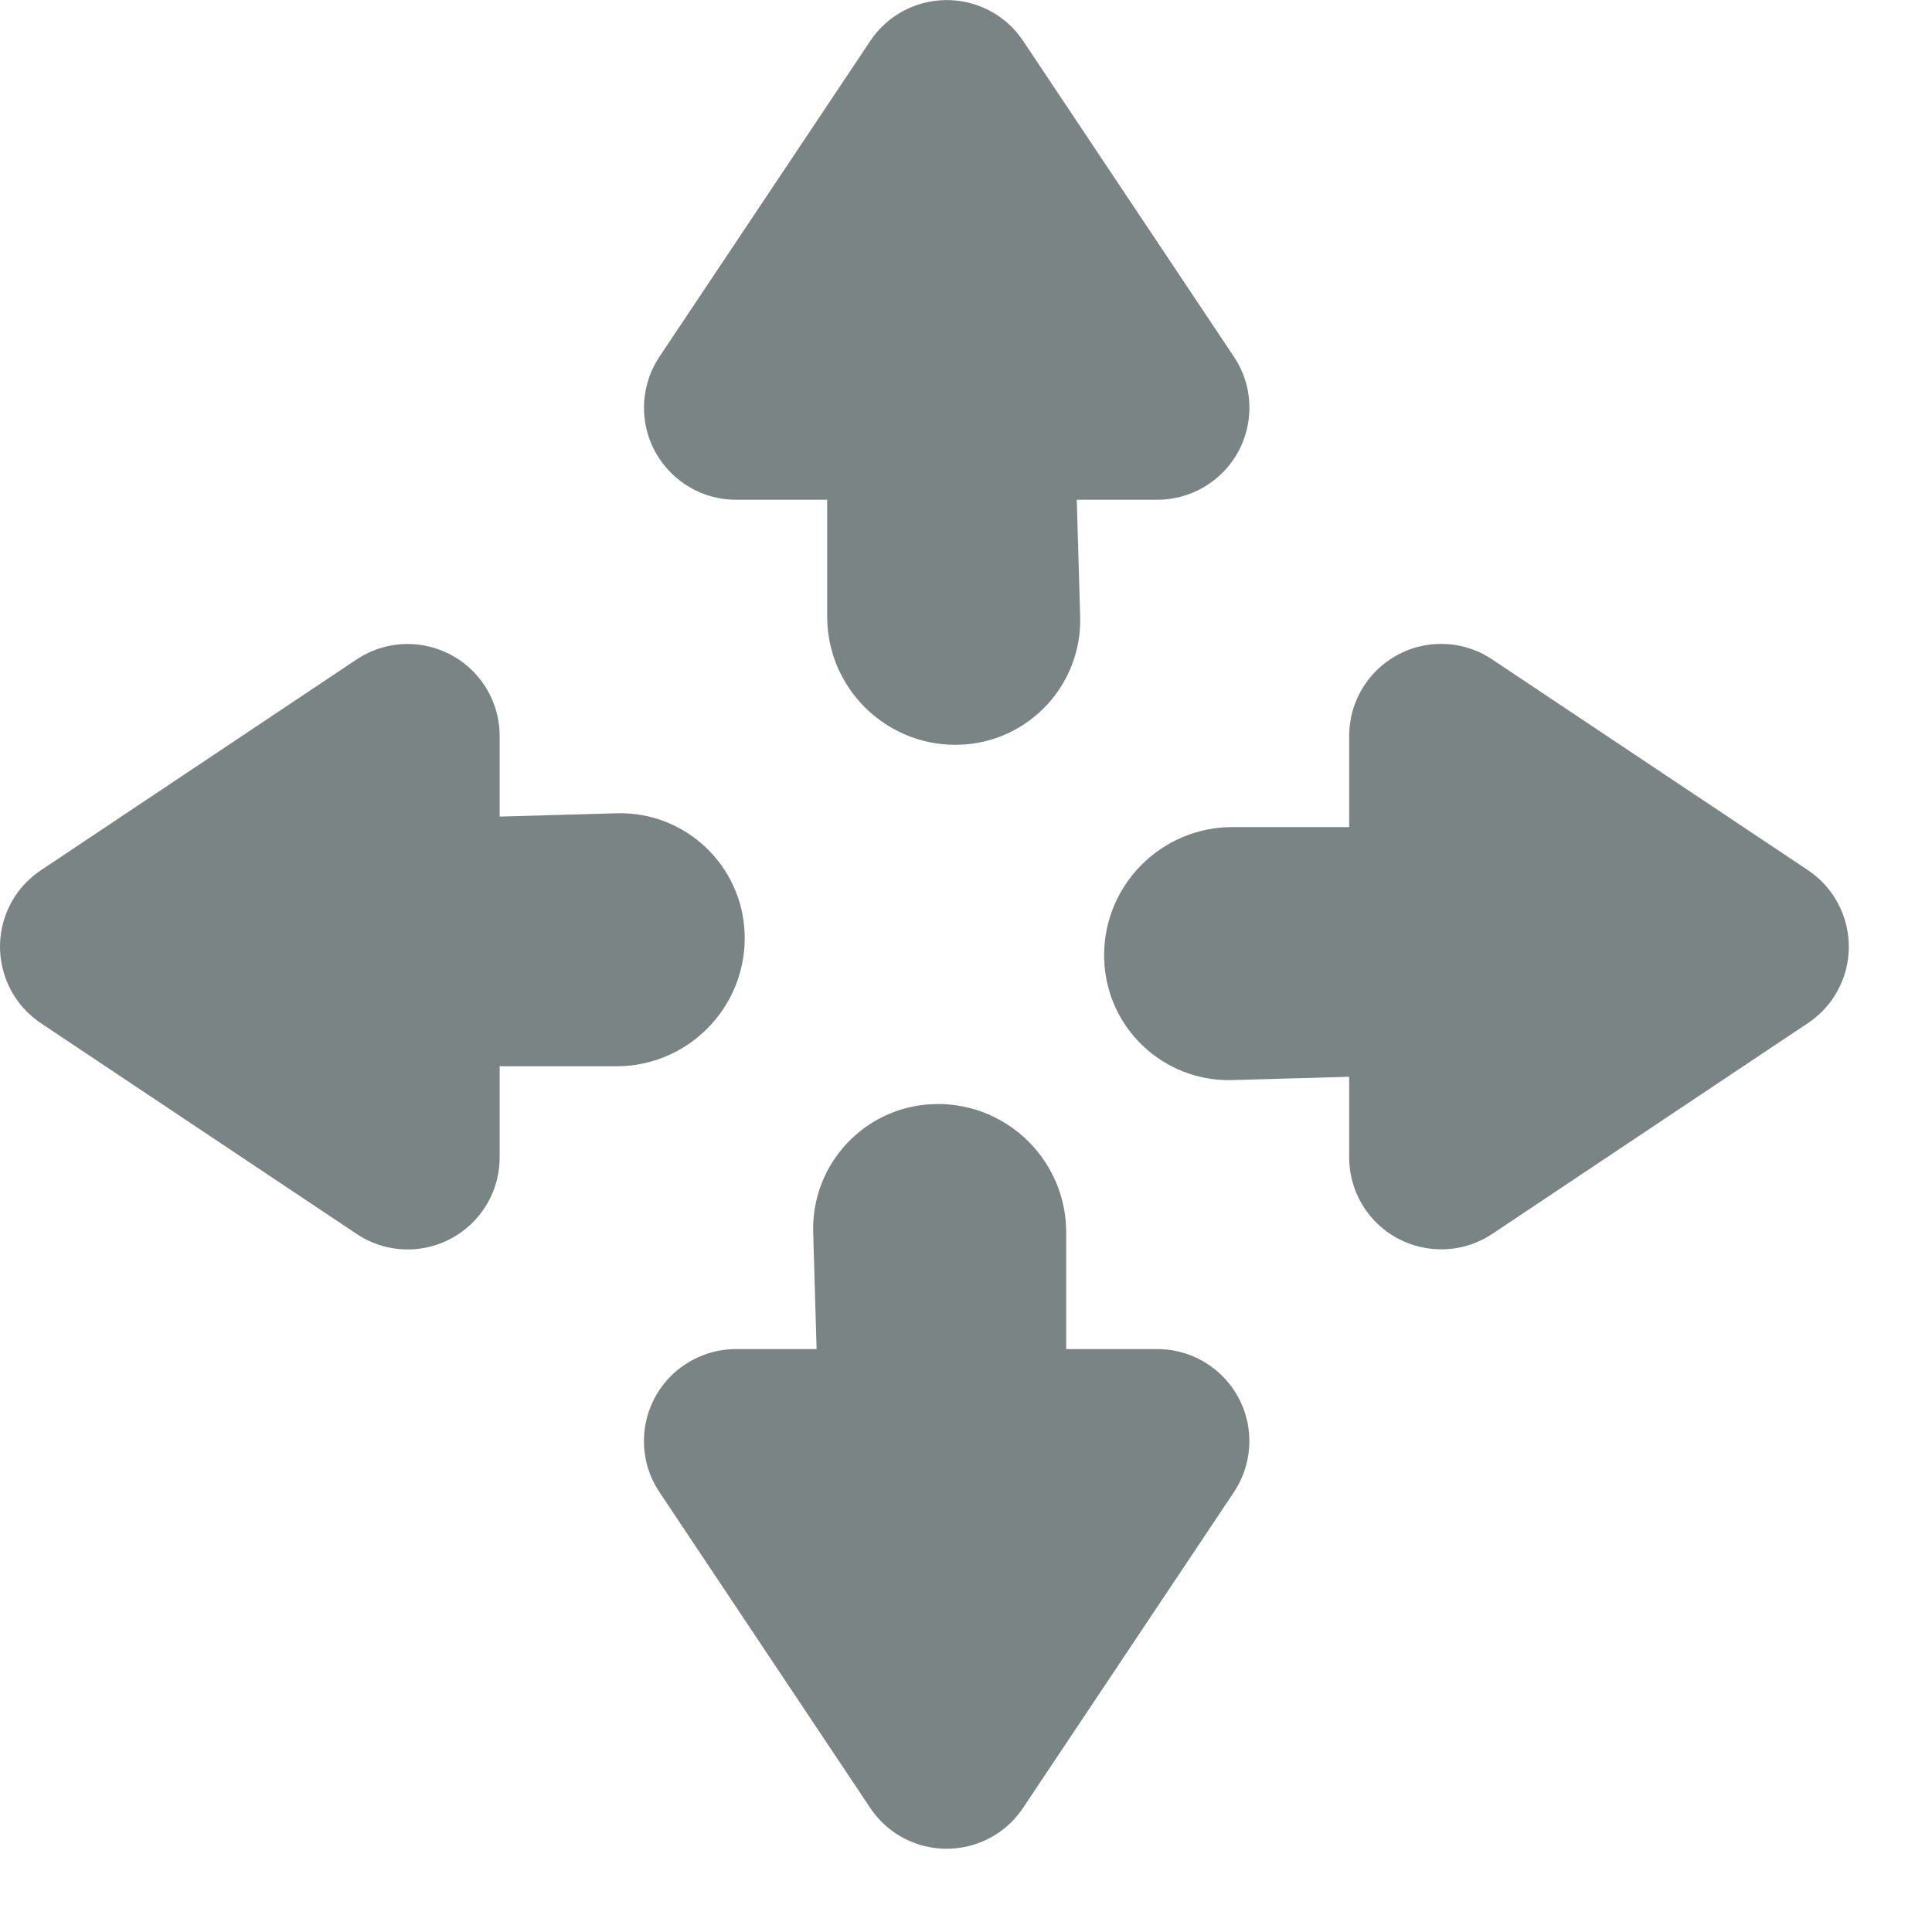 <?xml version="1.0" encoding="UTF-8"?>
<svg width="21px" height="21px" viewBox="0 0 21 21" version="1.1" xmlns="http://www.w3.org/2000/svg" xmlns:xlink="http://www.w3.org/1999/xlink">
    <!-- Generator: Sketch 46.2 (44496) - http://www.bohemiancoding.com/sketch -->
    <title>xhdpi/move to_mouseover</title>
    <desc>Created with Sketch.</desc>
    <defs></defs>
    <g id="Symbols" stroke="none" stroke-width="1" fill="none" fill-rule="evenodd">
        <g id="move-to-icon-mouseover" fill="#7B8485">
            <g id="move-to_mouseover">
                <g id="Group" transform="translate(0, 7)">
                    <path d="M5.431,1.876 L5.431,1 C5.431,0.802 5.372,0.609 5.263,0.445 C4.956,-0.014 4.335,-0.138 3.876,0.168 L3.876,0.168 L0.445,2.459 L0.445,2.459 C0.335,2.532 0.241,2.626 0.168,2.735 C-0.138,3.195 -0.014,3.815 0.445,4.122 L0.445,4.122 L3.876,6.412 C4.04,6.522 4.233,6.581 4.431,6.581 C4.983,6.581 5.431,6.133 5.431,5.581 L5.431,5.581 L5.431,4.59 L6.7,4.59 C7.471,4.59 8.095,3.965 8.095,3.195 L8.095,3.195 C8.095,3.182 8.095,3.169 8.094,3.156 C8.073,2.408 7.449,1.818 6.701,1.84 L6.701,1.84 L5.431,1.876 Z" id="Combined-Shape"></path>
                    <path d="M17.431,1.876 L17.431,1 C17.431,0.802 17.372,0.609 17.263,0.445 C16.956,-0.014 16.335,-0.138 15.876,0.168 L15.876,0.168 L12.445,2.459 L12.445,2.459 C12.335,2.532 12.241,2.626 12.168,2.735 C11.862,3.195 11.986,3.815 12.445,4.122 L12.445,4.122 L15.876,6.412 C16.04,6.522 16.233,6.581 16.431,6.581 C16.983,6.581 17.431,6.133 17.431,5.581 L17.431,5.581 L17.431,4.59 L18.7,4.59 C19.471,4.59 20.095,3.965 20.095,3.195 L20.095,3.195 C20.095,3.182 20.095,3.169 20.094,3.156 C20.073,2.408 19.449,1.818 18.701,1.84 L18.701,1.84 L17.431,1.876 Z" id="Combined-Shape" transform="translate(16.048, 3.29) rotate(-180) translate(-16.048, -3.29) "></path>
                </g>
                <g id="Group-2" transform="translate(7, 0)">
                    <path d="M4.674,14.634 L4.674,13.757 C4.674,13.56 4.615,13.366 4.505,13.202 C4.199,12.743 3.578,12.619 3.119,12.926 L3.119,12.926 L-0.312,15.216 L-0.312,15.216 C-0.422,15.289 -0.516,15.383 -0.589,15.492 C-0.895,15.952 -0.772,16.573 -0.312,16.879 L-0.312,16.879 L3.119,19.17 C3.283,19.279 3.476,19.338 3.674,19.338 C4.226,19.338 4.674,18.89 4.674,18.338 L4.674,18.338 L4.674,17.347 L5.943,17.347 C6.713,17.347 7.338,16.722 7.338,15.952 L7.338,15.952 C7.338,15.939 7.338,15.926 7.337,15.913 C7.316,15.165 6.692,14.576 5.944,14.597 L5.944,14.597 L4.674,14.634 Z" id="Combined-Shape-Copy" transform="translate(3.29, 16.048) rotate(-90) translate(-3.29, -16.048) "></path>
                    <path d="M4.674,2.634 L4.674,1.757 C4.674,1.56 4.615,1.366 4.505,1.202 C4.199,0.743 3.578,0.619 3.119,0.926 L3.119,0.926 L-0.312,3.216 L-0.312,3.216 C-0.422,3.289 -0.516,3.383 -0.589,3.492 C-0.895,3.952 -0.772,4.573 -0.312,4.879 L-0.312,4.879 L3.119,7.17 C3.283,7.279 3.476,7.338 3.674,7.338 C4.226,7.338 4.674,6.89 4.674,6.338 L4.674,6.338 L4.674,5.347 L5.943,5.347 C6.713,5.347 7.338,4.722 7.338,3.952 L7.338,3.952 C7.338,3.939 7.338,3.926 7.337,3.913 C7.316,3.165 6.692,2.576 5.944,2.597 L5.944,2.597 L4.674,2.634 Z" id="Combined-Shape-Copy" transform="translate(3.29, 4.048) rotate(-270) translate(-3.29, -4.048) "></path>
                </g>
            </g>
        </g>
    </g>
</svg>